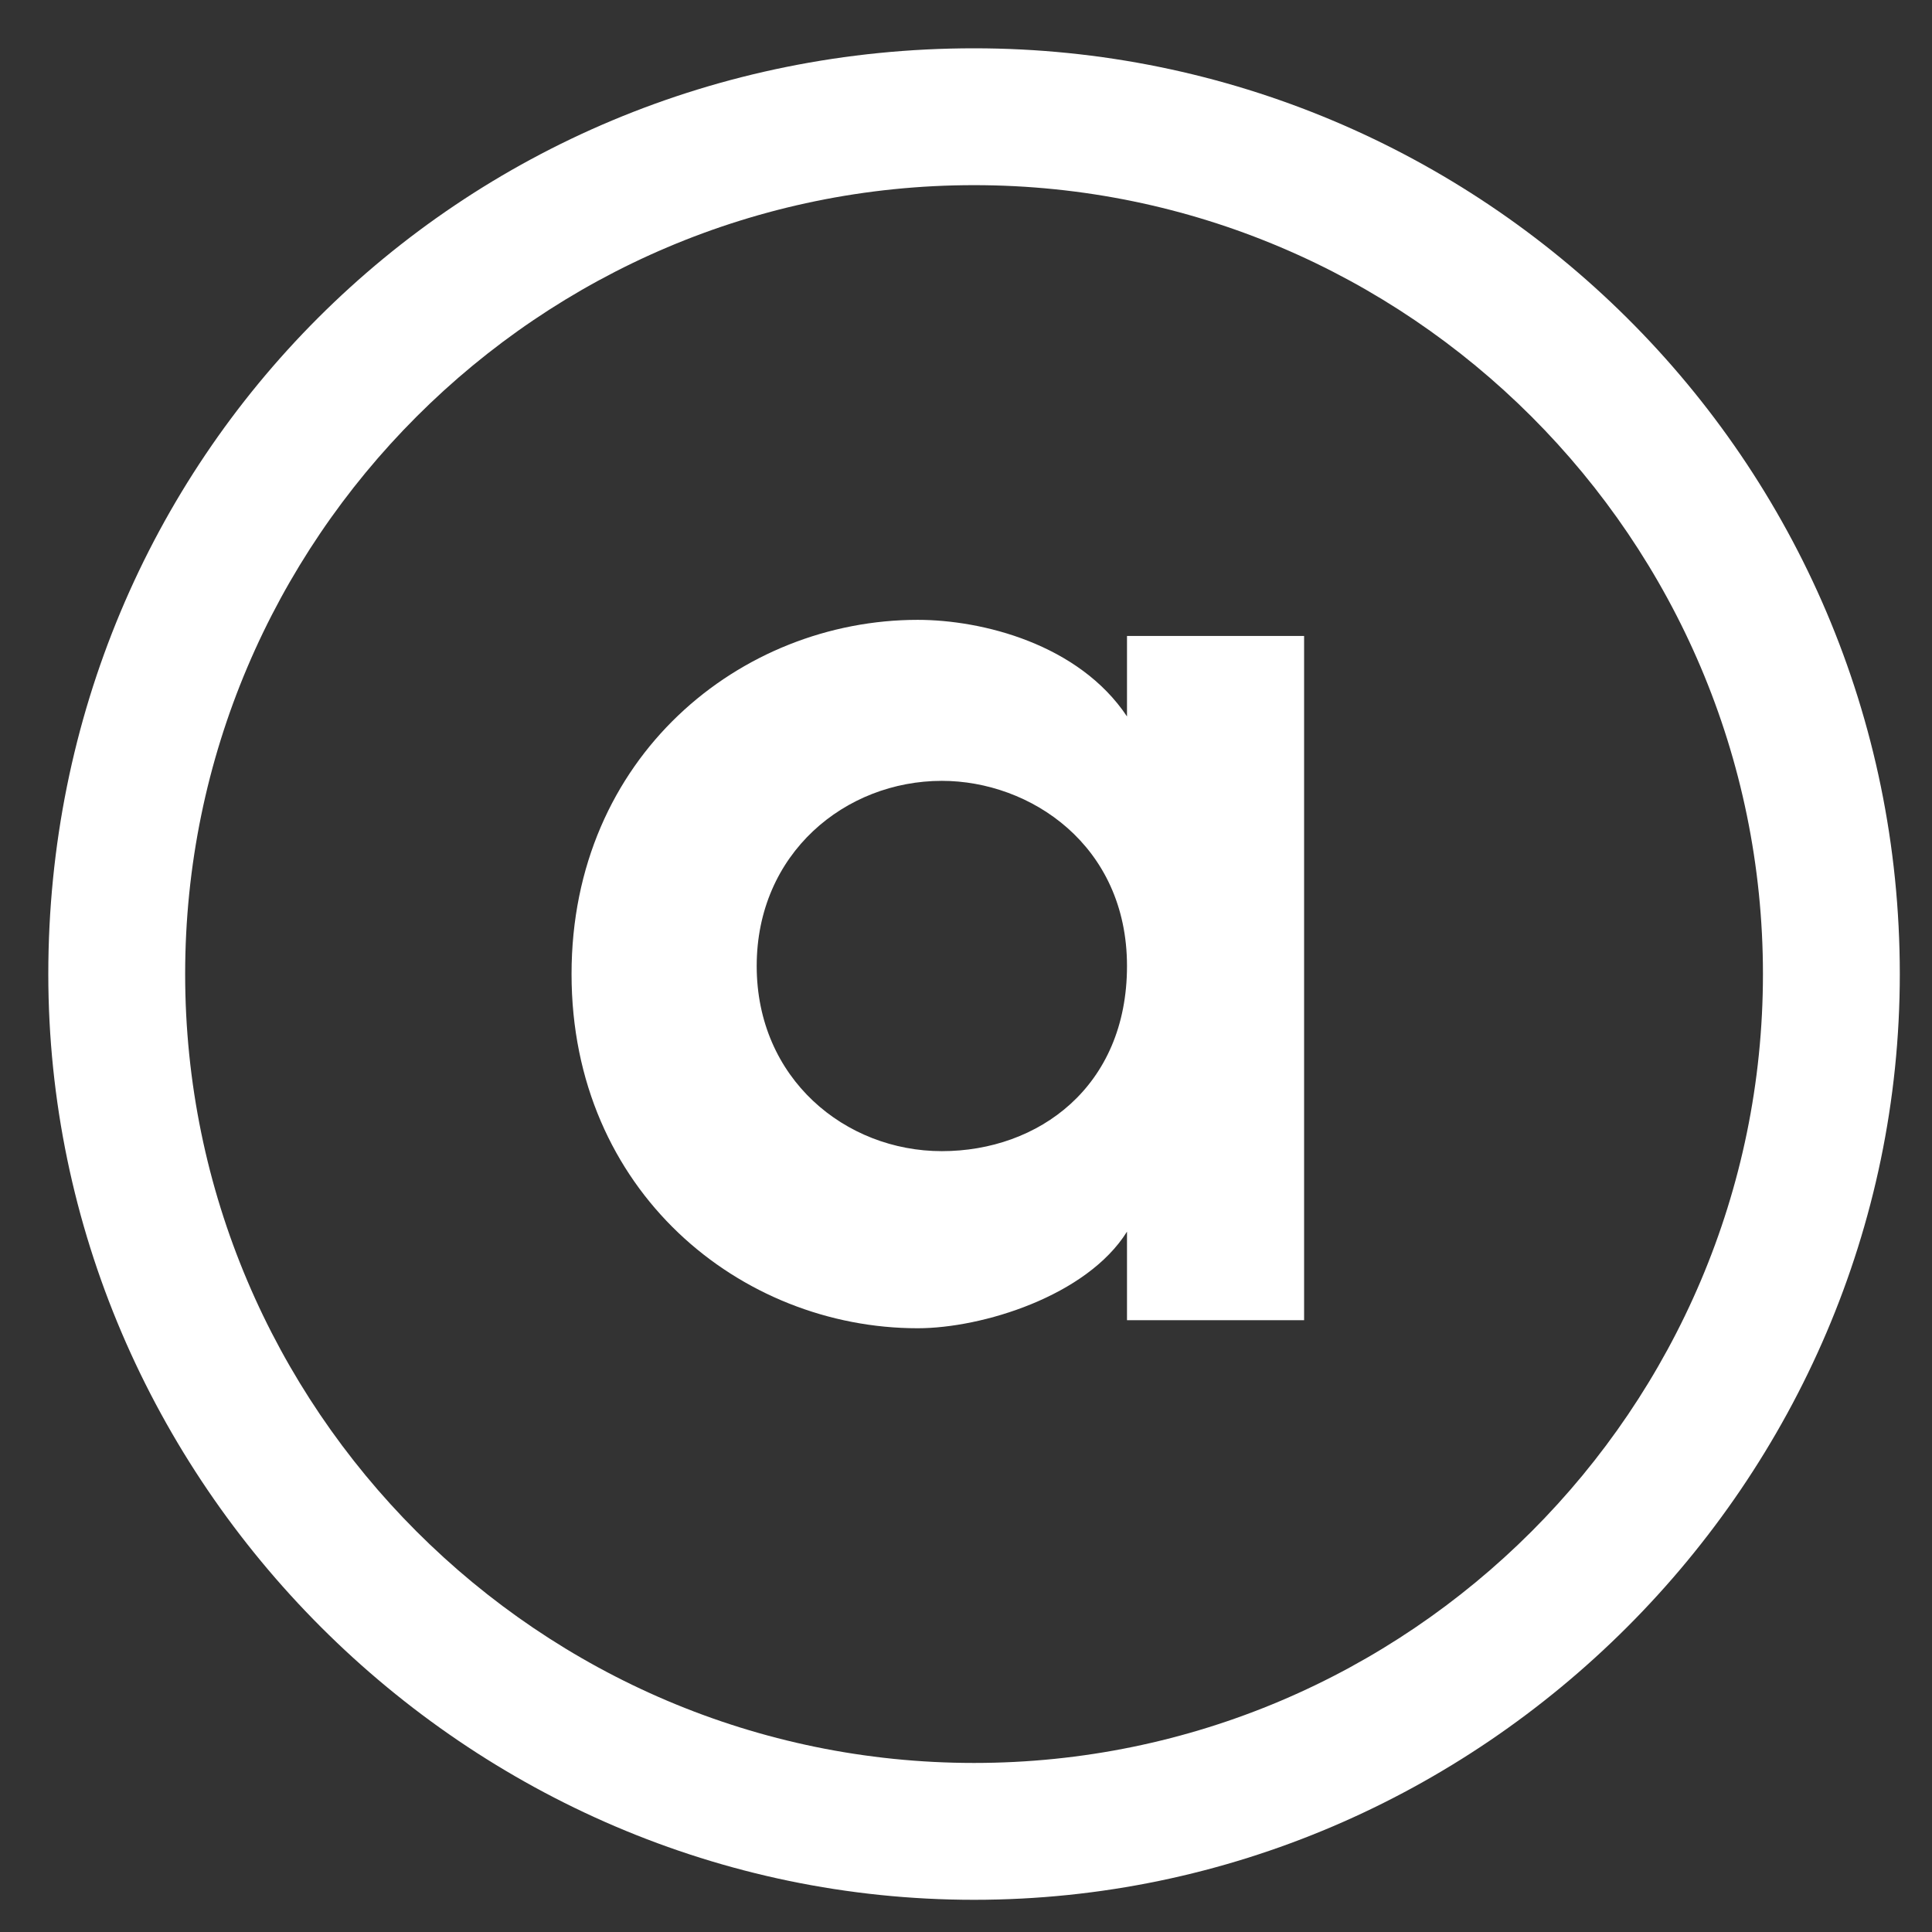 <svg xmlns="http://www.w3.org/2000/svg" id="Layer_1" viewBox="0 0 24 24">
<rect x="0" y="0" width="24" height="24" fill="#333333" stroke="none"/>
<style>.adapt{fill:#fff}</style>
<path d="M12.1.6C5.7.6.6 5.7.6 12.1c0 6.3 5.2 11.5 11.5 11.5s11.5-5.2 11.5-11.5C23.6 5.7 18.4.6 12.1.6zm0 21.3c-5.4 0-9.8-4.4-9.8-9.8s4.4-9.8 9.8-9.8 9.8 4.4 9.8 9.8-4.4 9.8-9.8 9.8z" class="adapt"></path>
<path d="M14 8.9c-.6-.9-1.8-1.2-2.6-1.2-2.2 0-4.3 1.7-4.3 4.4s2.1 4.4 4.3 4.4c.8 0 2.1-.4 2.6-1.2v1.1h2.2V7.9H14v1zm-2.3 5.4c-1.2 0-2.3-.9-2.3-2.3s1.1-2.3 2.3-2.3c1.1 0 2.3.8 2.3 2.3 0 1.5-1.1 2.3-2.3 2.3z" class="adapt"></path>
</svg>